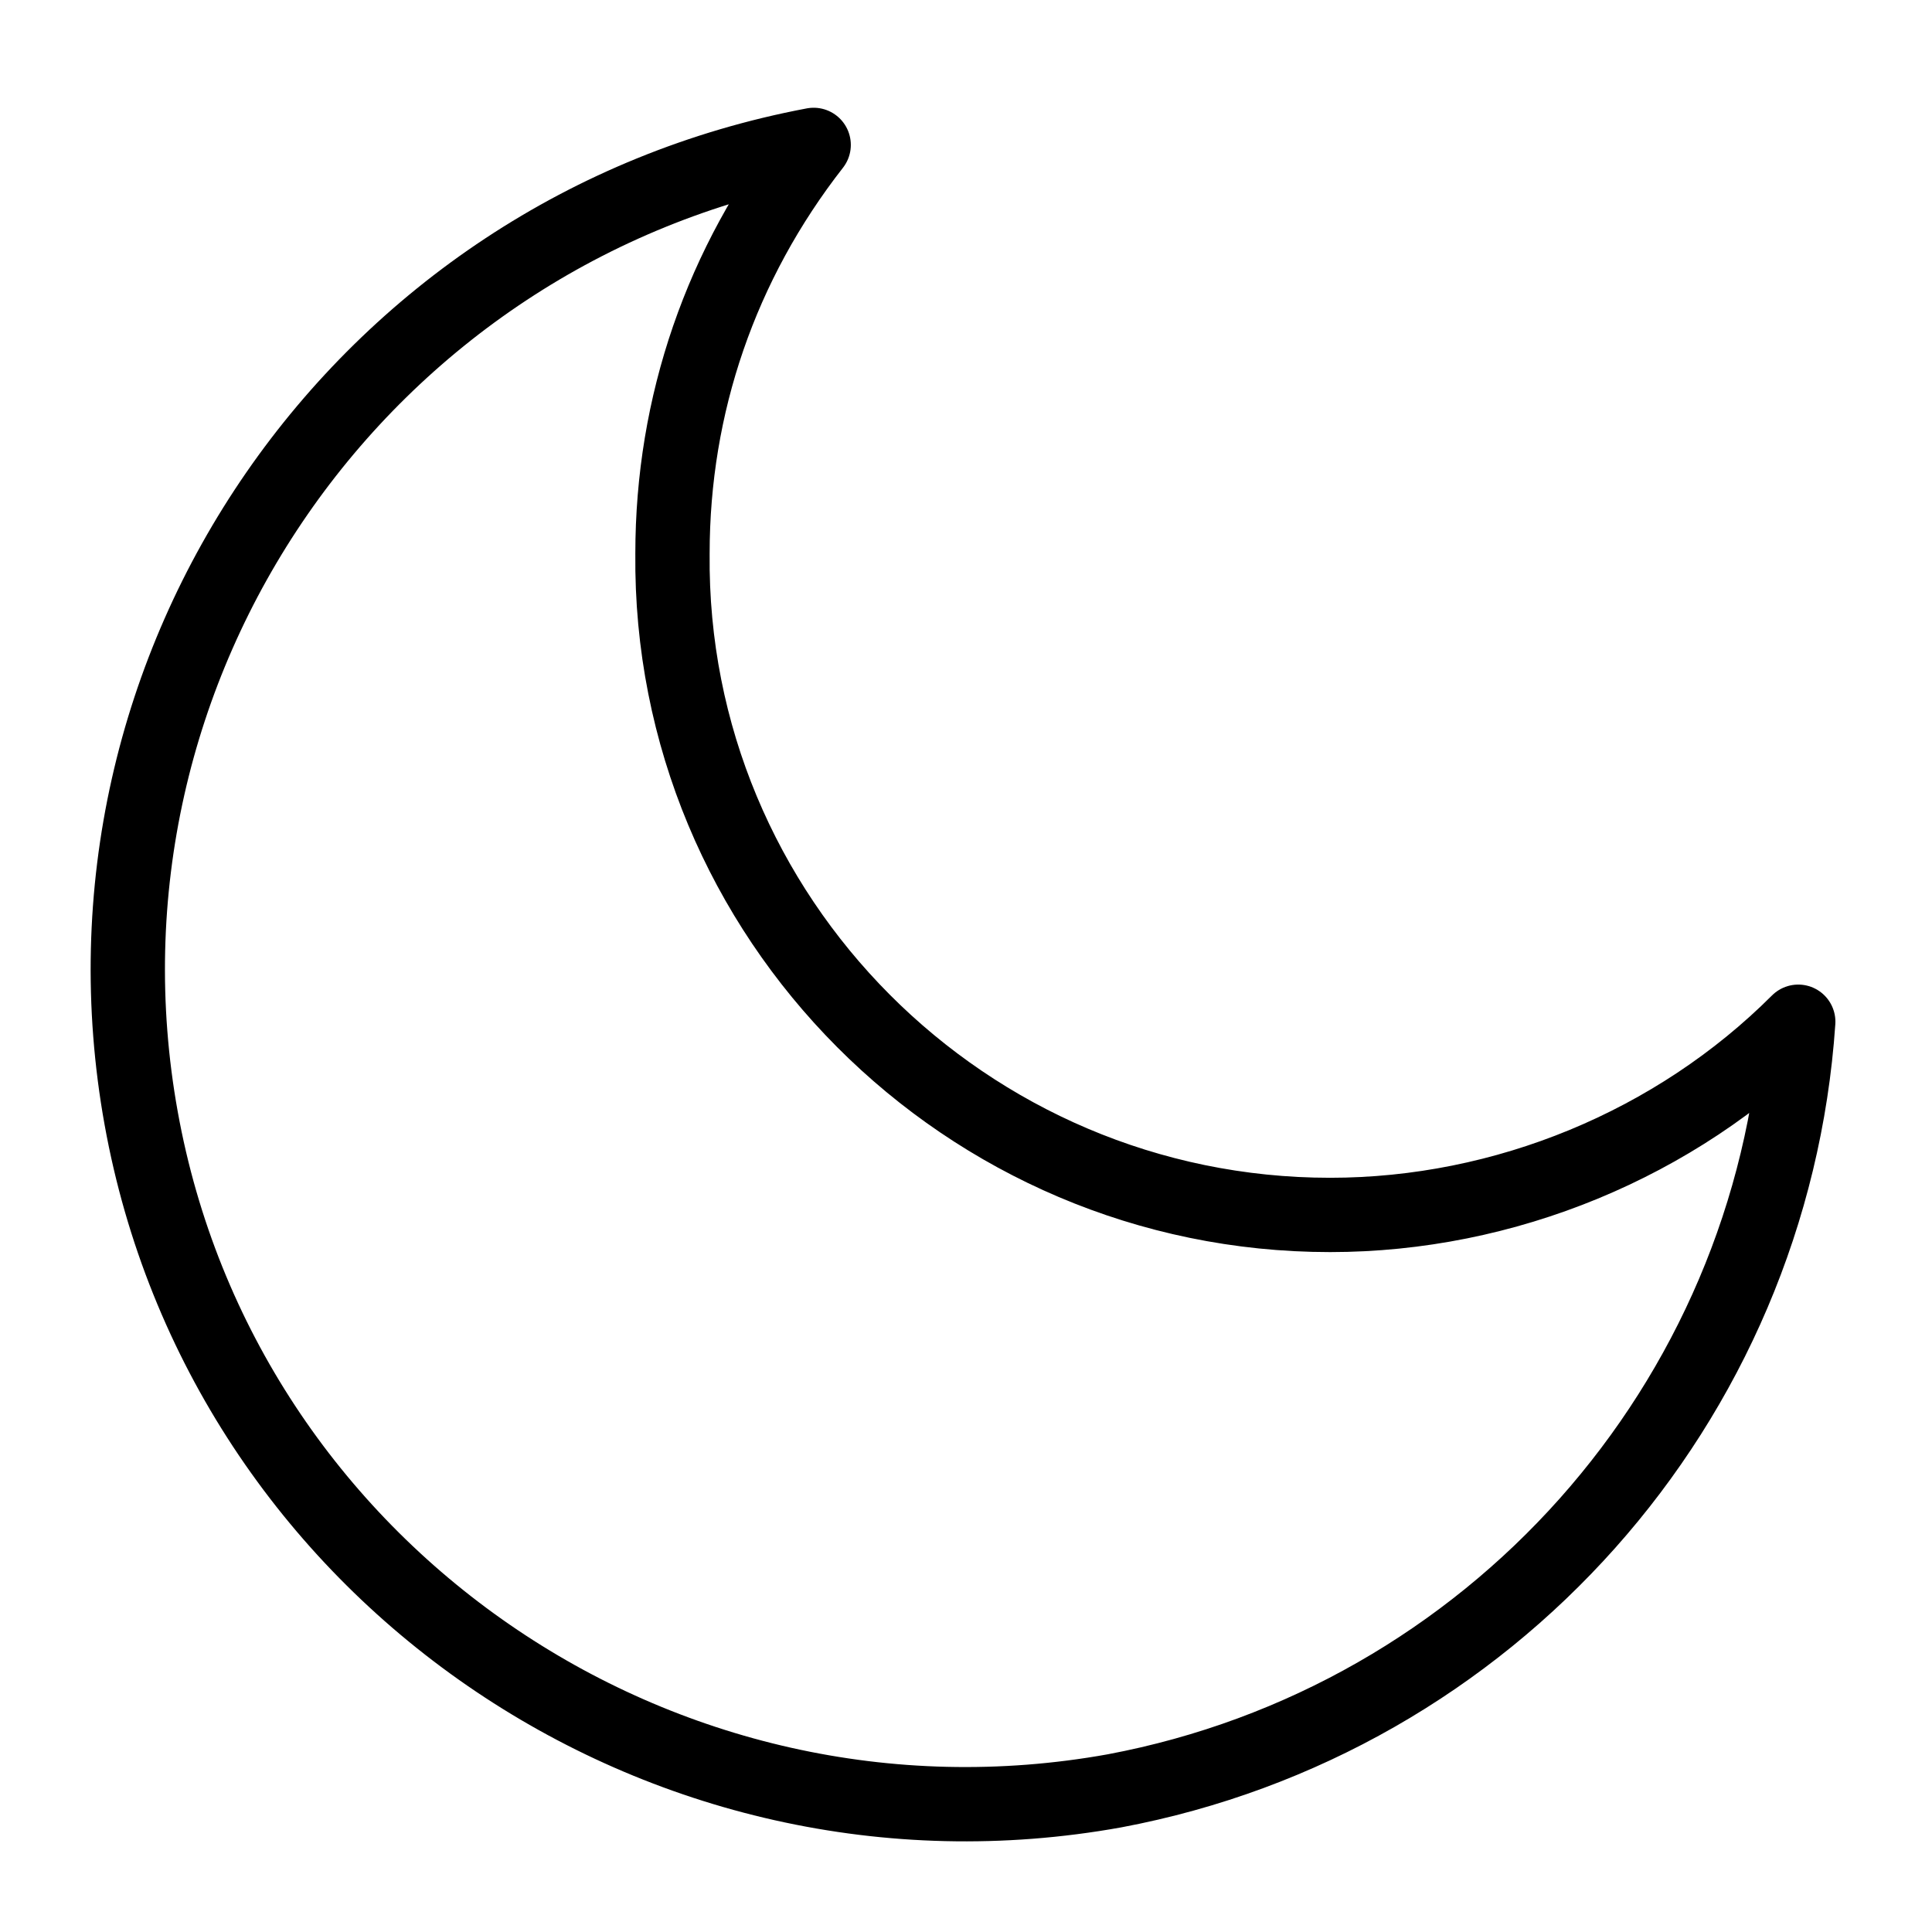 <?xml version="1.0" encoding="utf-8"?>
<!-- Generator: Adobe Illustrator 21.1.0, SVG Export Plug-In . SVG Version: 6.00 Build 0)  -->
<svg version="1.1" id="Слой_360" xmlns="http://www.w3.org/2000/svg" xmlns:xlink="http://www.w3.org/1999/xlink" x="0px"
	 y="0px" viewBox="0 0 52 52" style="enable-background:new 0 0 52 52;" xml:space="preserve">
<style type="text/css">
	.st0{fill:none;stroke:#000000;stroke-width:2;stroke-linecap:round;stroke-linejoin:round;stroke-miterlimit:10;}
</style>
<title>Nochnoye uskoreniye_TURBO NOCH</title>
<path class="st0" d="M35.8,32.7c-9.8,0-17.8-8-17.7-17.8c0-4,1.3-7.8,3.8-11C9.7,6.2,1.6,17.9,3.8,30.1s14,20.3,26.2,18.1
	c10.1-1.9,17.7-10.4,18.4-20.7C45.1,30.8,40.5,32.7,35.8,32.7z"/>
</svg>
